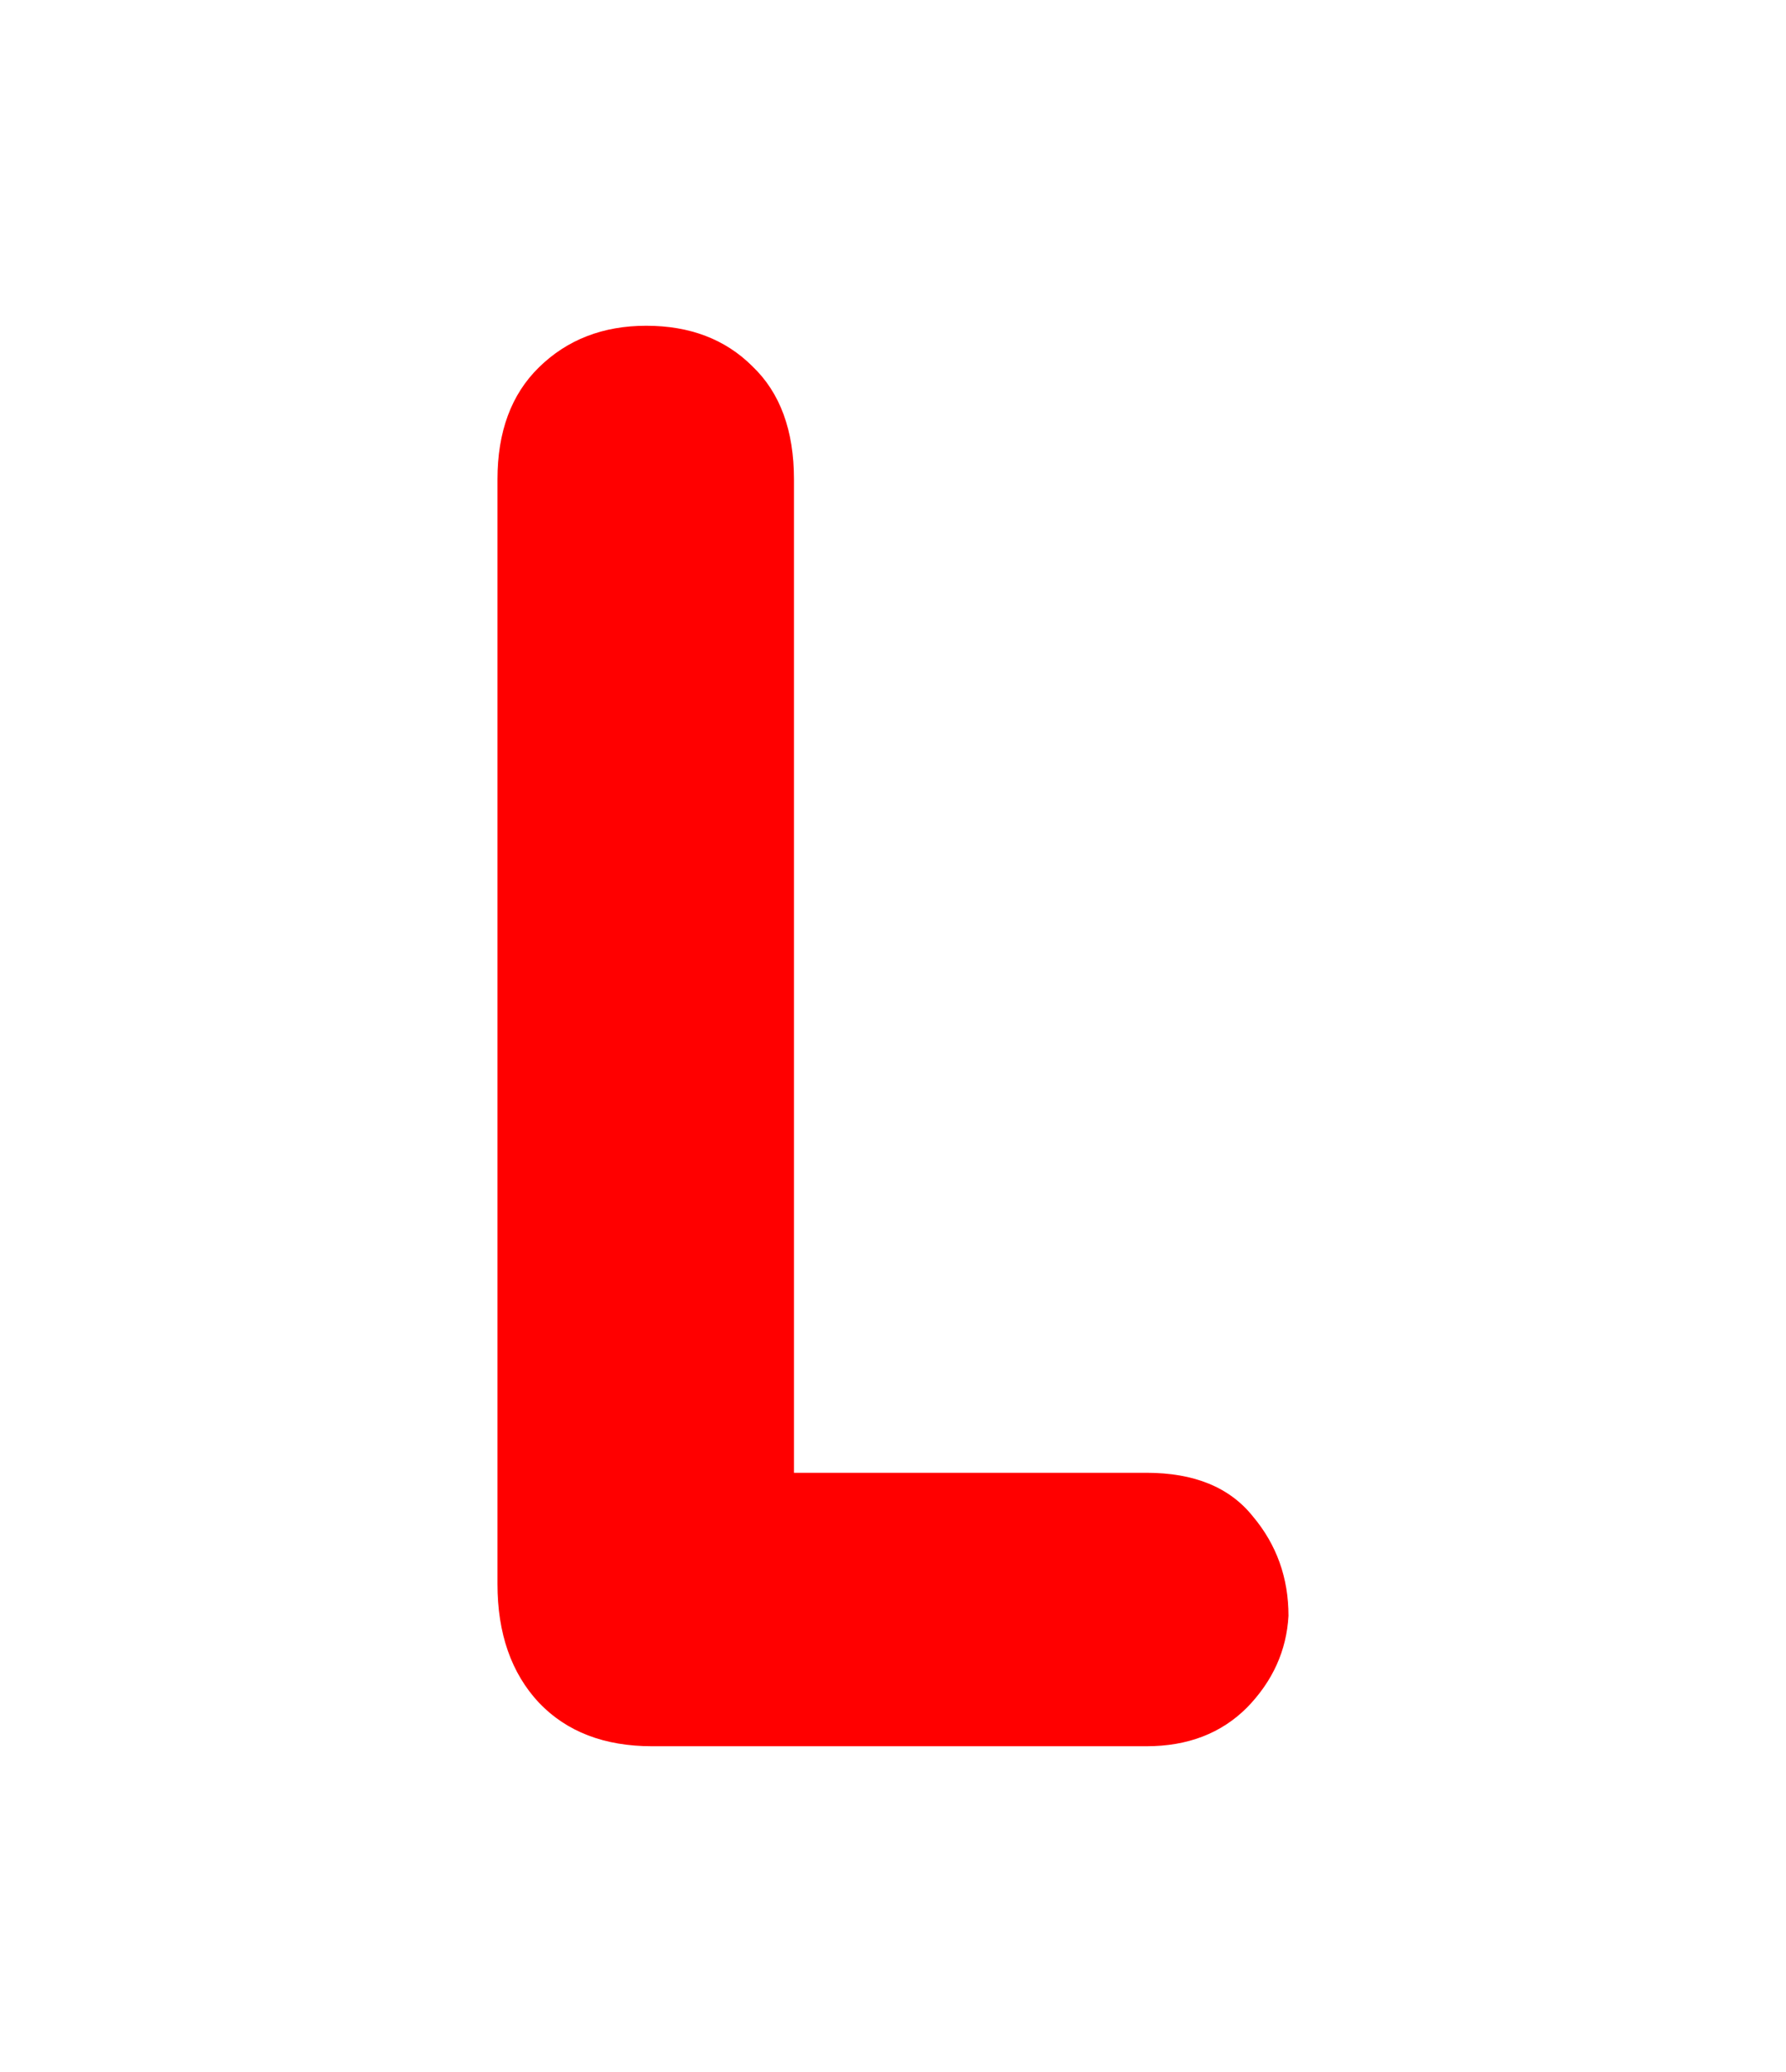 <svg version="1.1" xmlns="http://www.w3.org/2000/svg" xmlns:xlink="http://www.w3.org/1999/xlink" width="37.6" height="43.6" viewBox="0,0,37.6,43.6"><g transform="translate(-221.2,-158.2)"><g data-paper-data="{&quot;isPaintingLayer&quot;:true}" fill-rule="nonzero" stroke="none" stroke-linecap="butt" stroke-linejoin="miter" stroke-miterlimit="10" stroke-dasharray="" stroke-dashoffset="0" style="mix-blend-mode: normal"><path d="M221.2,201.8v-43.6h37.6v43.6z" fill="none" stroke-width="0"/><path d="M231.673,191.53v-23.242c0,-1.003 0.291,-1.789 0.874,-2.359c0.596,-0.583 1.349,-0.874 2.257,-0.874c0.922,0 1.667,0.285 2.237,0.854c0.583,0.556 0.874,1.349 0.874,2.379v20.904h7.422c1.003,0 1.749,0.305 2.237,0.915c0.502,0.596 0.752,1.295 0.752,2.094c-0.041,0.732 -0.332,1.376 -0.874,1.932c-0.542,0.542 -1.247,0.813 -2.115,0.813h-10.411c-1.003,0 -1.796,-0.305 -2.379,-0.915c-0.583,-0.624 -0.874,-1.457 -0.874,-2.501z" fill="#ff0000" stroke-width="0.409"/></g></g></svg>